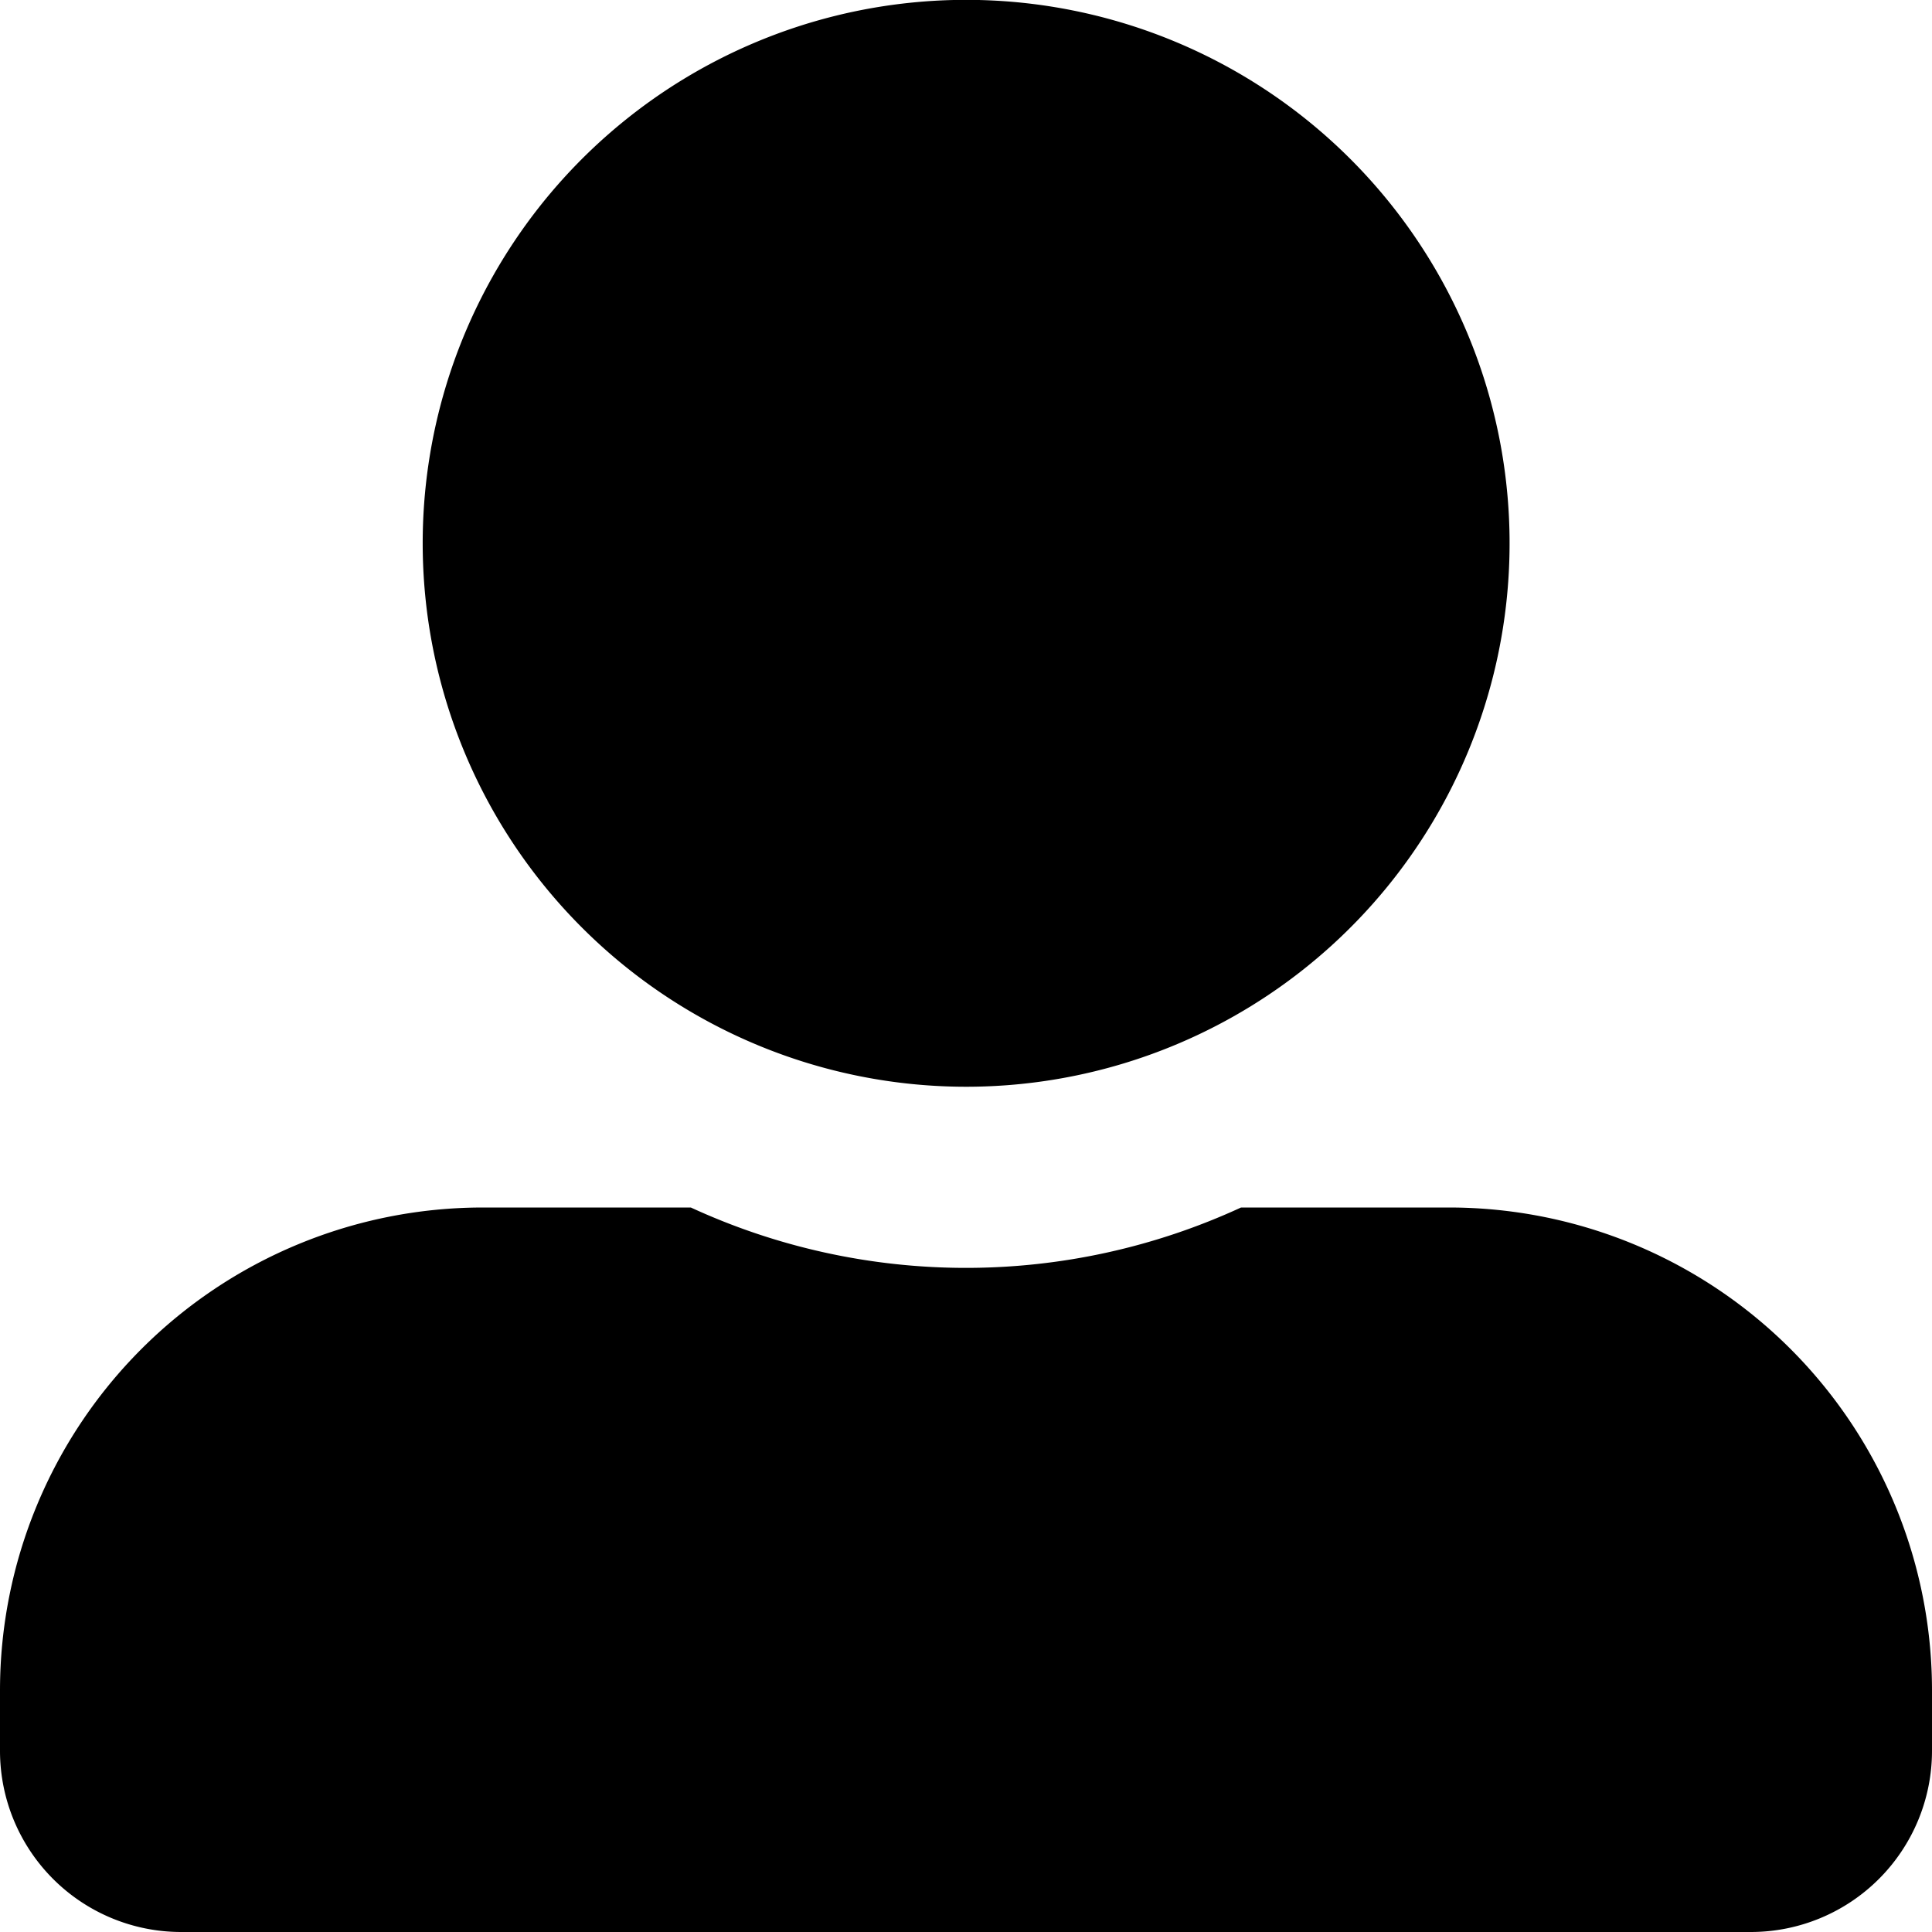 <svg xmlns="http://www.w3.org/2000/svg" width="14" height="14" viewBox="0 0 14 14"><path d="M7,7.875A3.938,3.938,0,1,0,3.063,3.938,3.939,3.939,0,0,0,7,7.875Zm3.5.875H8.993a4.76,4.76,0,0,1-3.987,0H3.5A3.5,3.5,0,0,0,0,12.25v.438A1.313,1.313,0,0,0,1.312,14H12.688A1.313,1.313,0,0,0,14,12.688V12.25A3.5,3.5,0,0,0,10.5,8.75Z"/></svg>